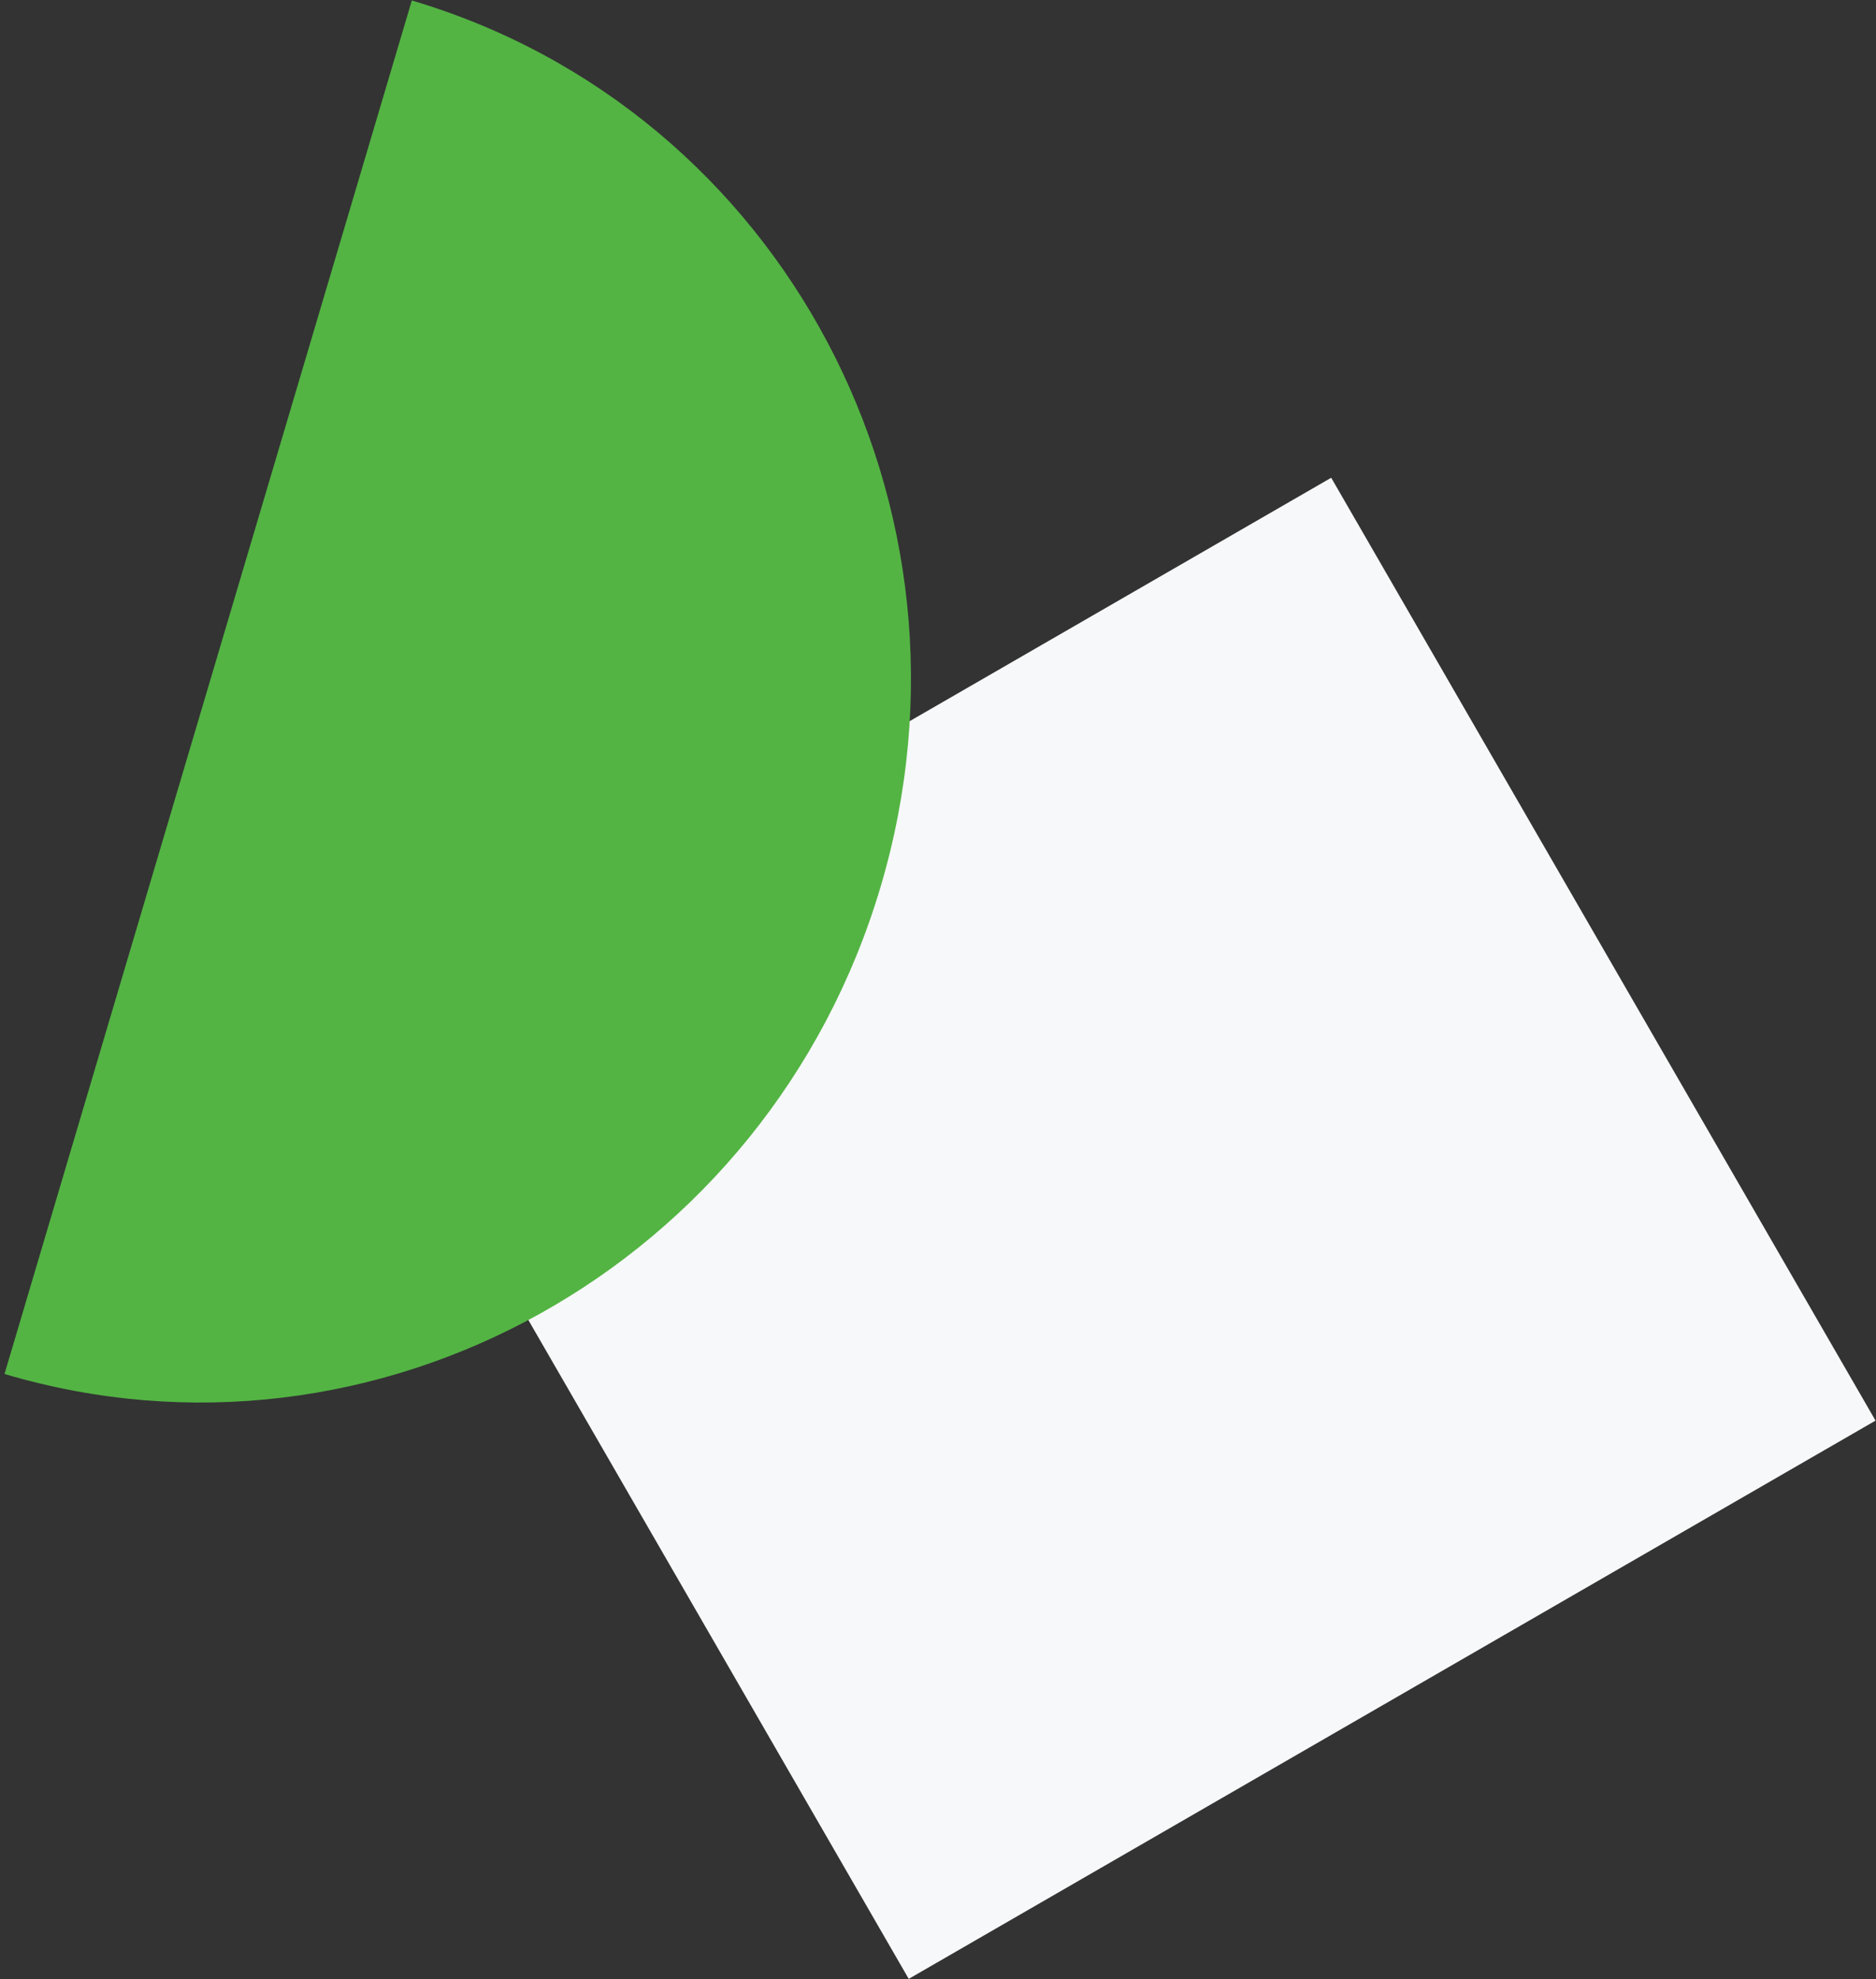 <svg width="365" height="385" viewBox="0 0 365 385" fill="none" xmlns="http://www.w3.org/2000/svg">
<rect x="0" y="0" width="365" height="385" fill="#333333" stroke="none"/>
<rect width="217.212" height="211.812" transform="matrix(-0.866 0.5 0.5 0.866 259.004 92.943)" fill="transparent"/>
<rect width="217.212" height="211.812" transform="matrix(-0.866 0.5 0.5 0.866 259.004 92.943)" fill="#F7F8F9"/>
<path fill-rule="evenodd" clip-rule="evenodd" d="M0.563 267.206C0.668 267.238 0.773 267.269 0.879 267.3C73.136 288.731 149.454 246.288 171.338 172.5C193.222 98.713 152.386 21.524 80.128 0.094C80.127 0.093 80.126 0.093 80.125 0.093L0.876 267.299L0.563 267.206Z" fill="#53B443"/>
</svg>
